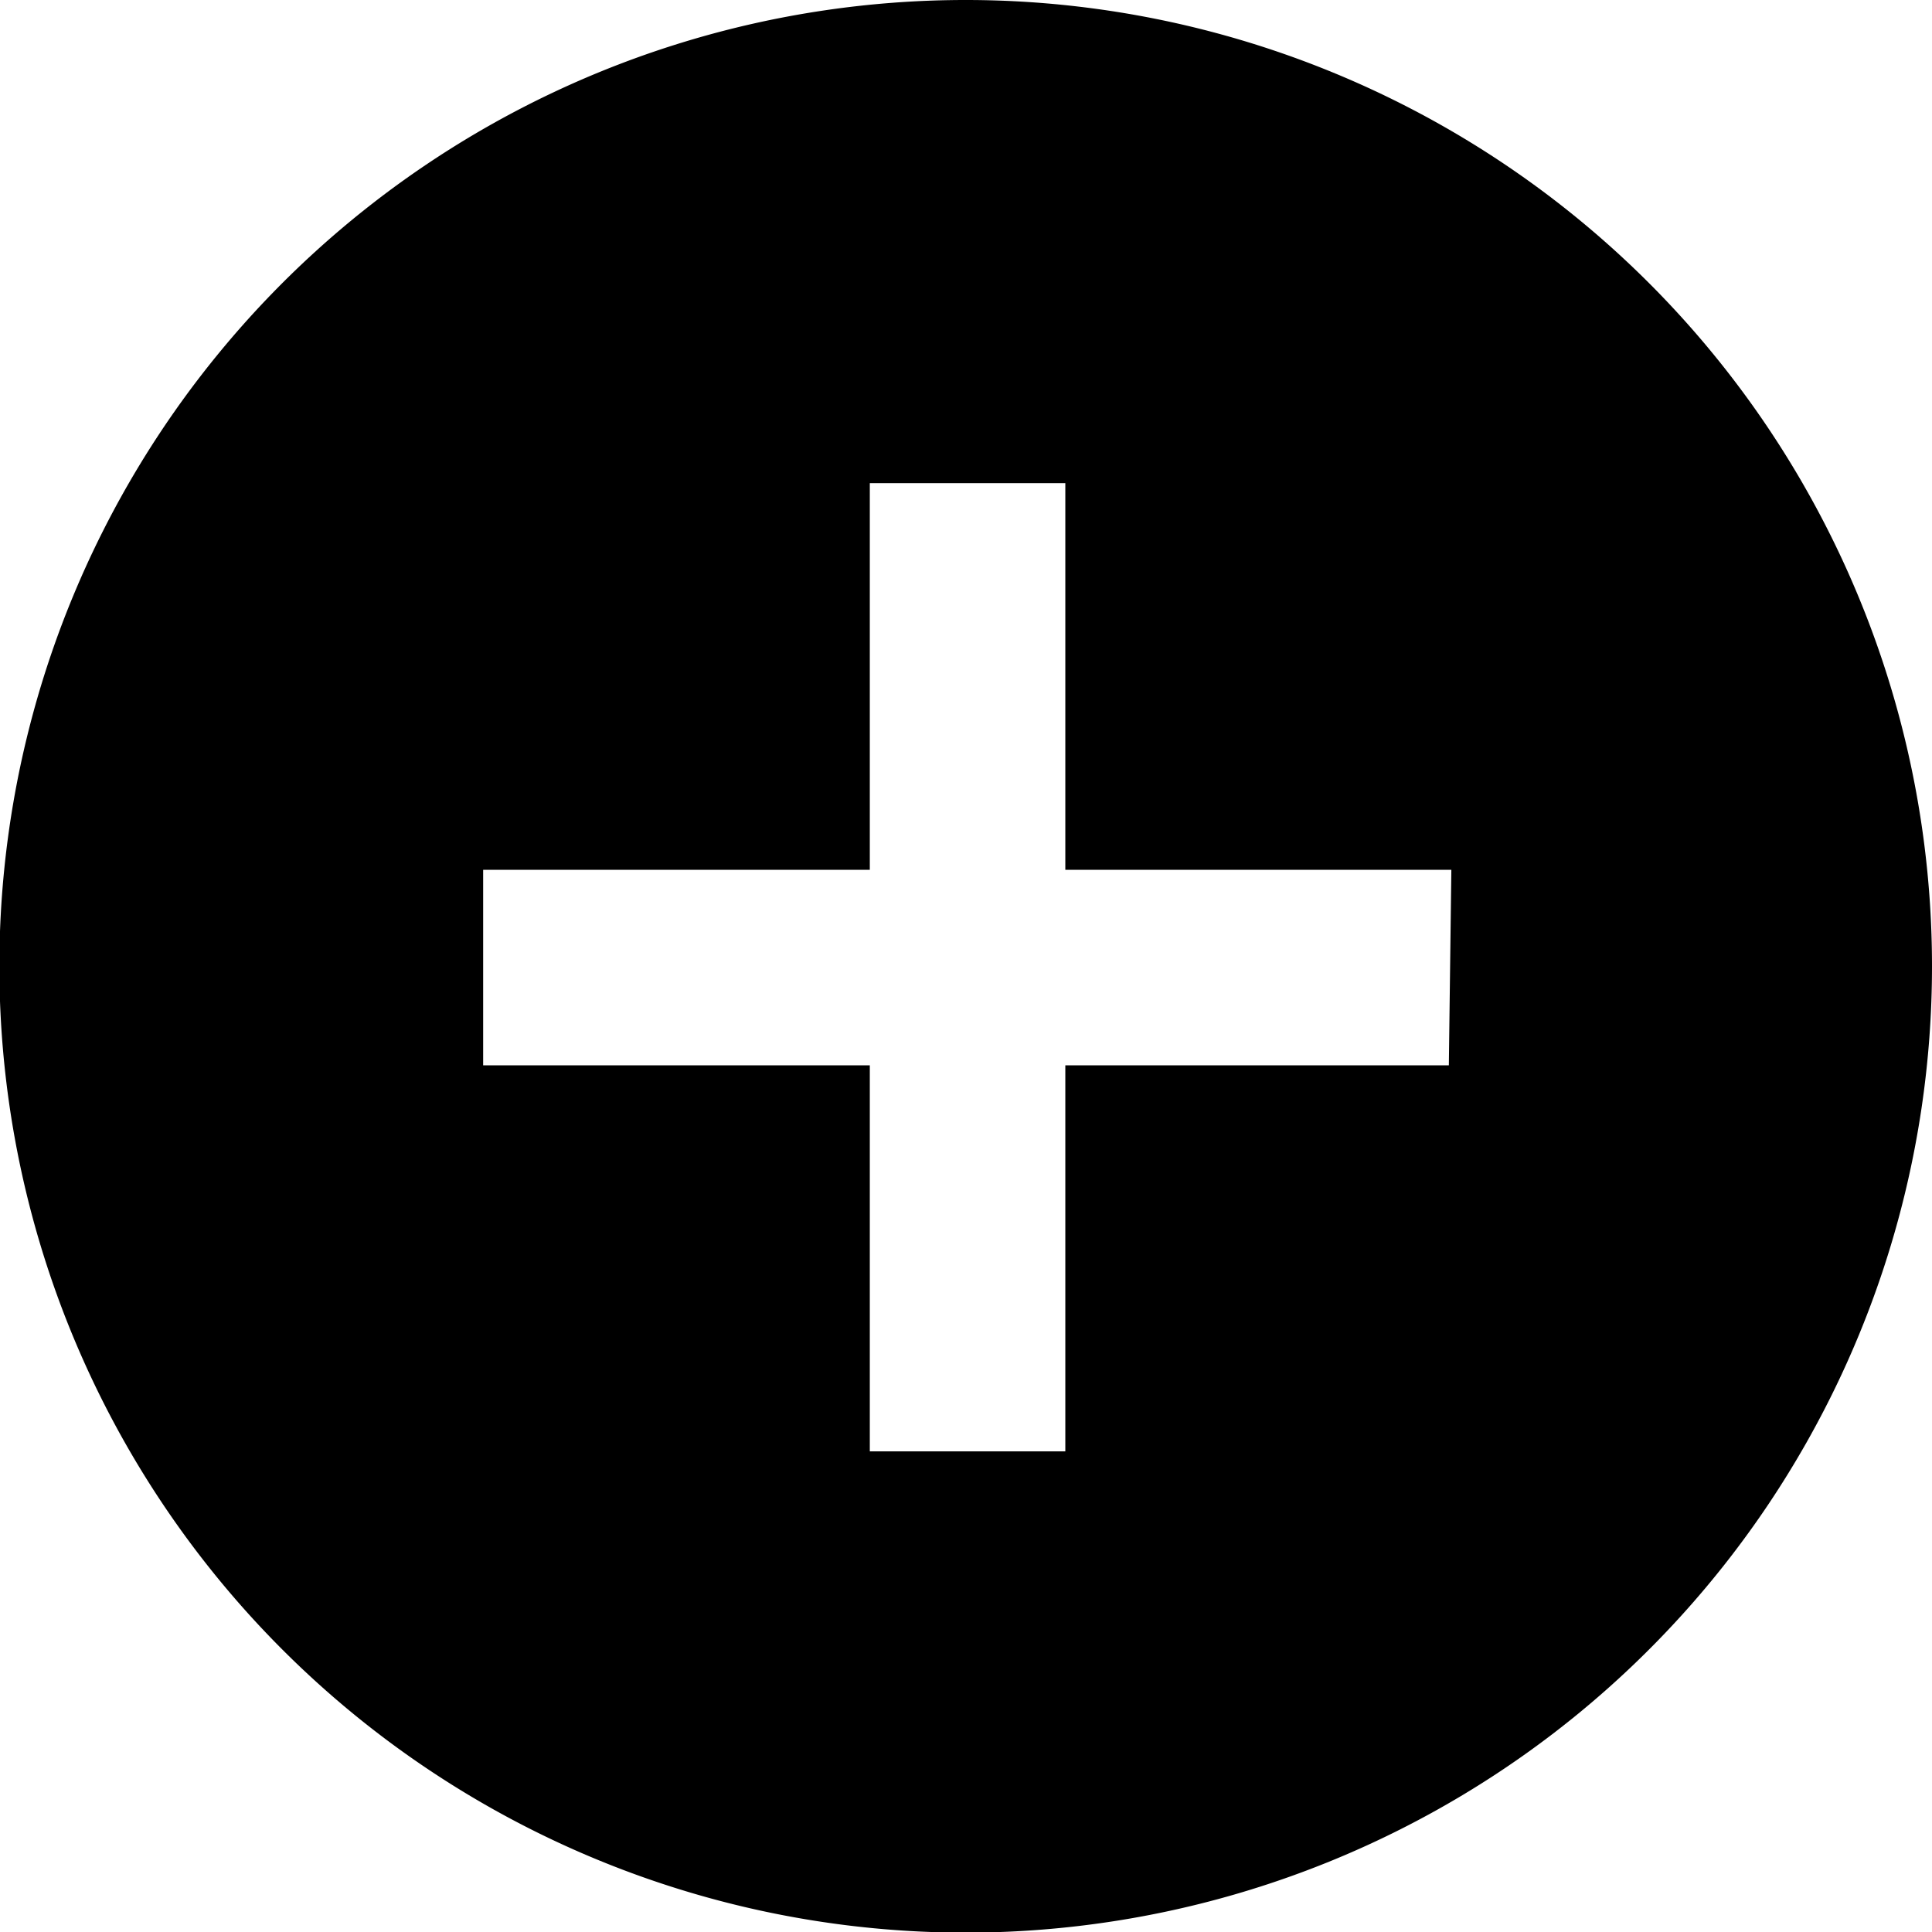 <svg xmlns="http://www.w3.org/2000/svg" viewBox="0 0 30.83 30.83"><g id="Layer_2" data-name="Layer 2"><g id="Layer_1-2" data-name="Layer 1"><path d="M15.42,0A15.42,15.42,0,1,0,30.83,15.42,15.42,15.42,0,0,0,15.42,0Zm7.7,17H17v6.16H13.88V17H7.71V13.88h6.17V7.71H17v6.17h6.16Z"/></g></g></svg>